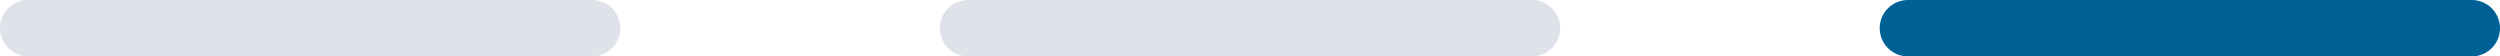 <svg width="133" height="3" viewBox="0 0 133 3" fill="none" xmlns="http://www.w3.org/2000/svg">
<g clip-path="url(#clip0_8_1523)">
<path d="M1.5 1.5H31.5" stroke="#DFE2E9" stroke-width="3" stroke-linecap="round"/>
<path d="M51.5 1.5H81.5" stroke="#DFE2E9" stroke-width="3" stroke-linecap="round"/>
<path d="M101.5 1.5H131.5" stroke="#006197" stroke-width="3" stroke-linecap="round"/>
</g>
<defs>
<clipPath id="clip0_8_1523">
<rect width="133" height="3" fill="white"/>
</clipPath>
</defs>
</svg>
